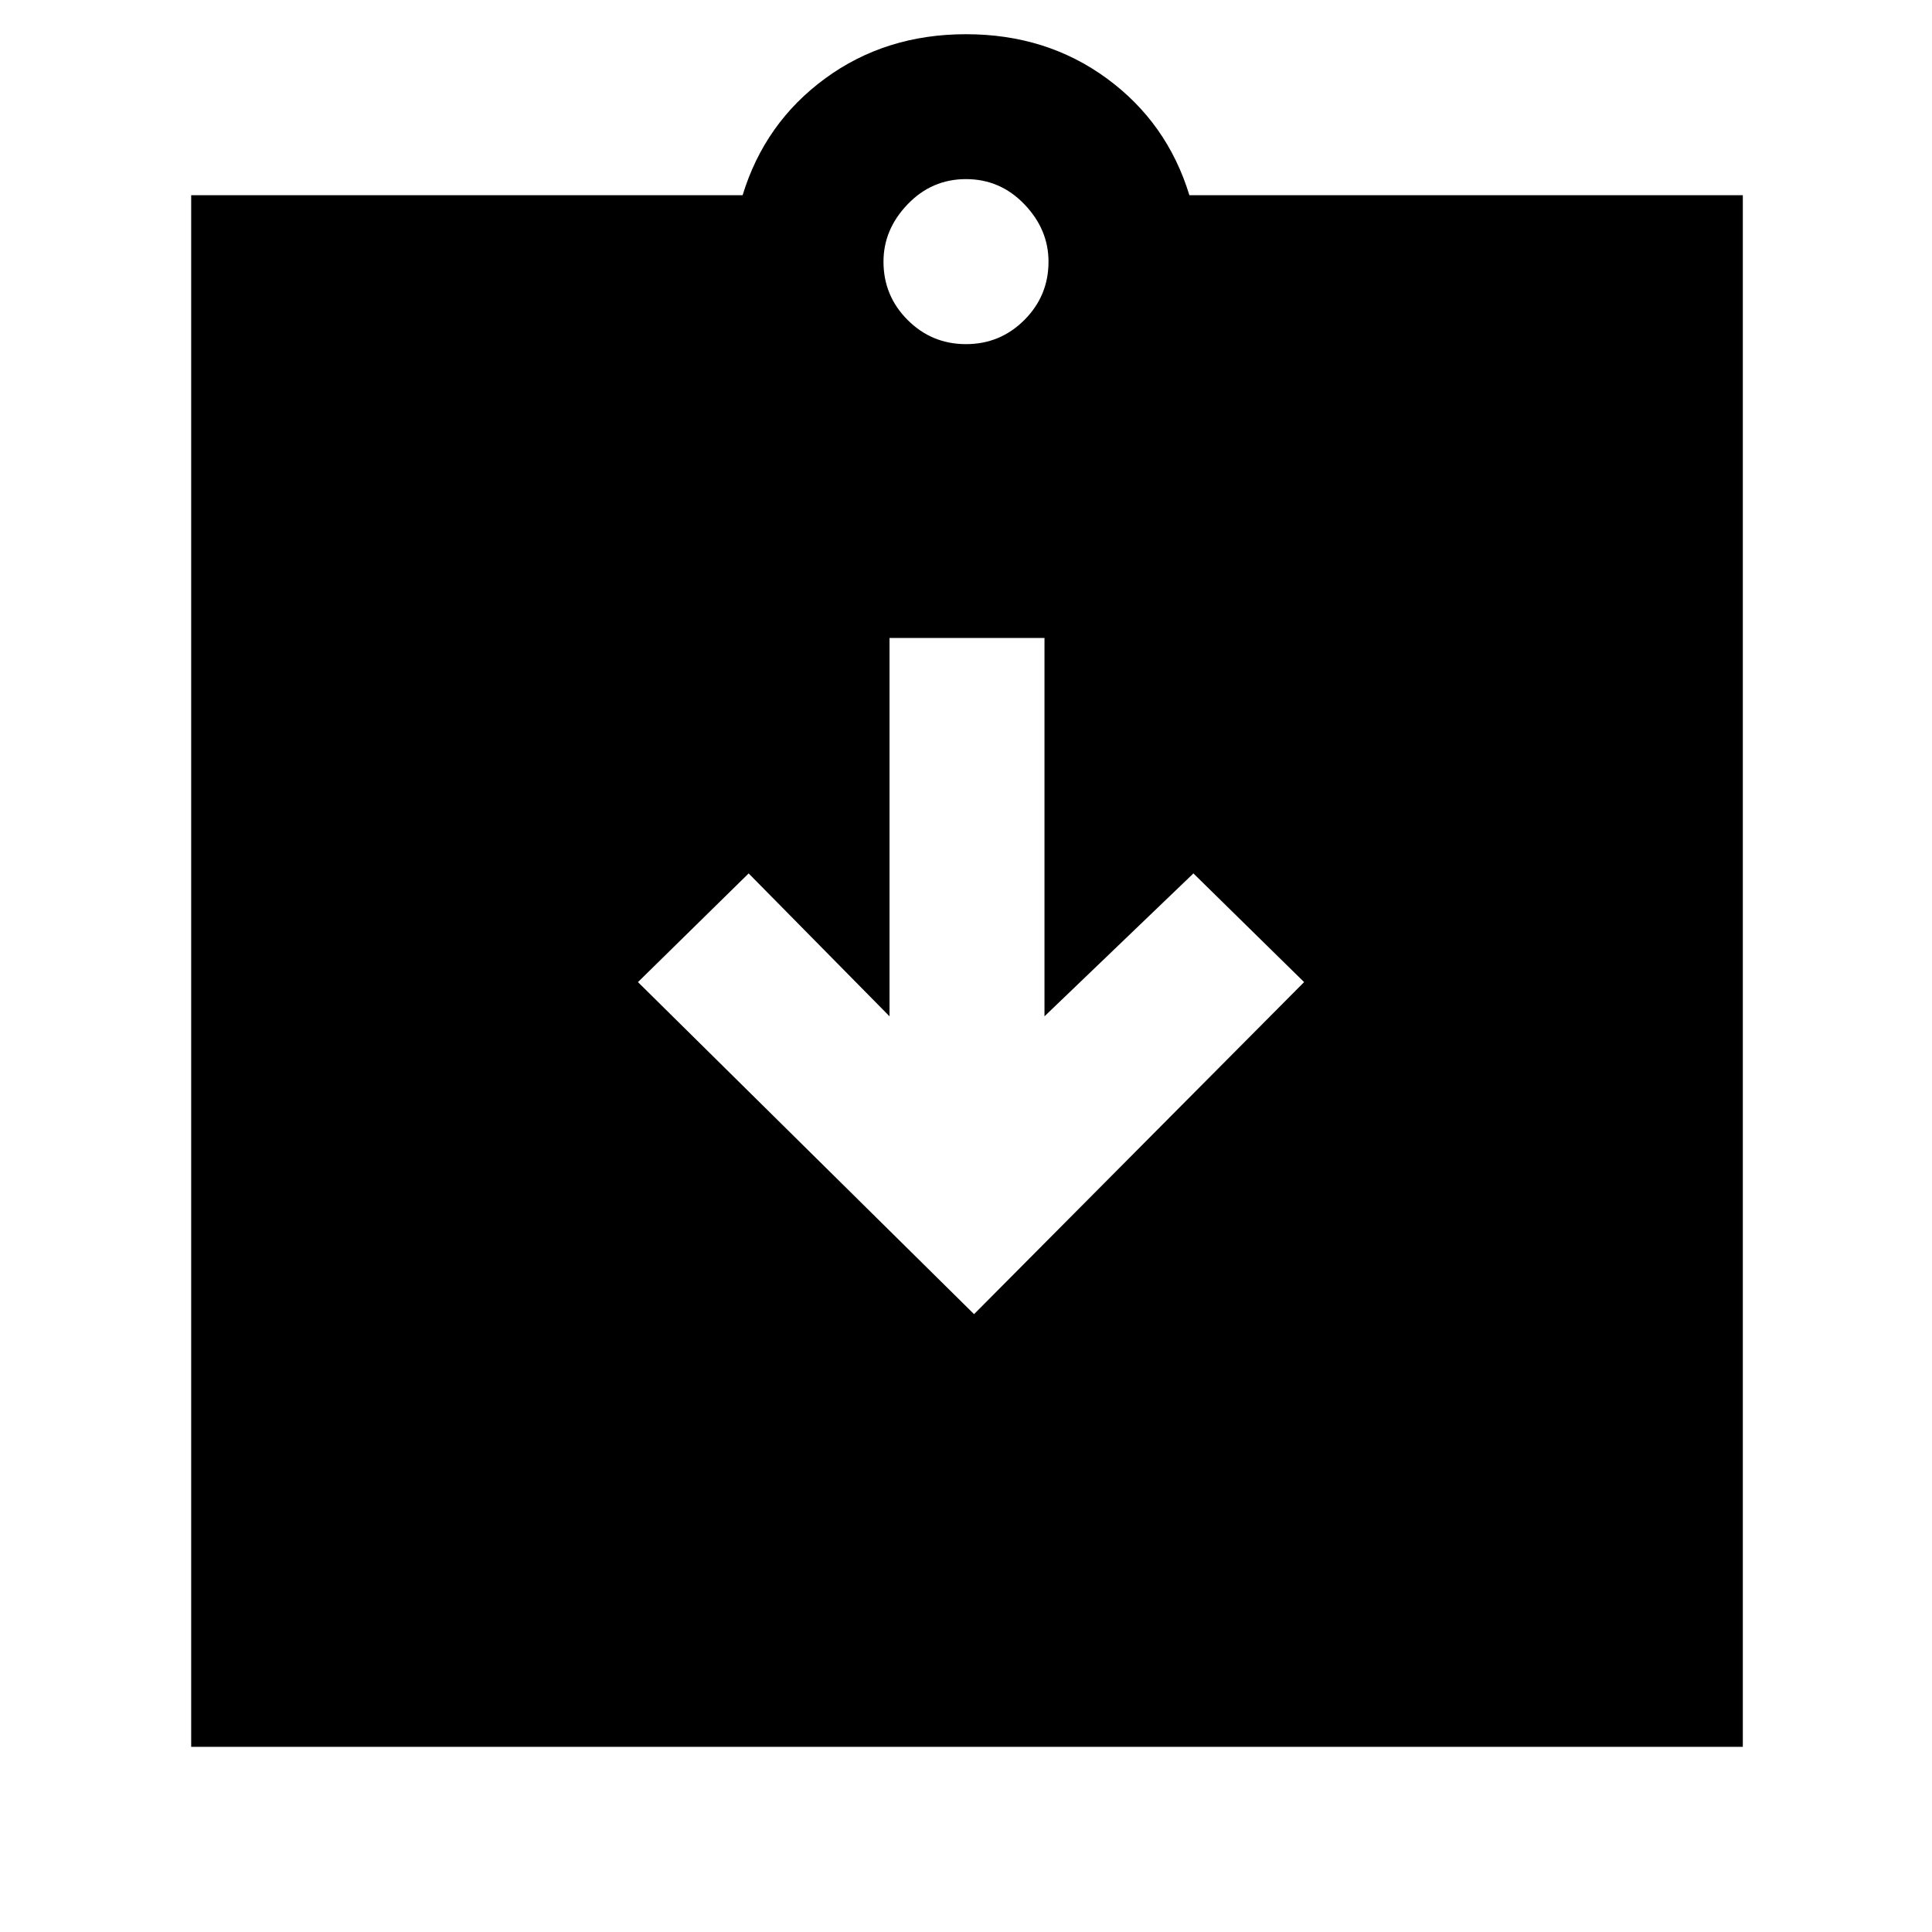 <svg xmlns="http://www.w3.org/2000/svg" width="48" height="48"><path d="m24.2 32.65 8.2-8.25-2.75-2.7-3.7 3.55v-9.4H22.1v9.4l-3.5-3.55-2.75 2.7zM4.75 43.4V4.85h13.7q.55-1.8 2.05-2.9Q22 .85 24 .85t3.5 1.1q1.5 1.1 2.05 2.9H43.3V43.4zM24 8.55q.85 0 1.45-.6t.6-1.45q0-.8-.6-1.425T24 4.45q-.85 0-1.45.625t-.6 1.425q0 .85.6 1.45t1.45.6z"/></svg>